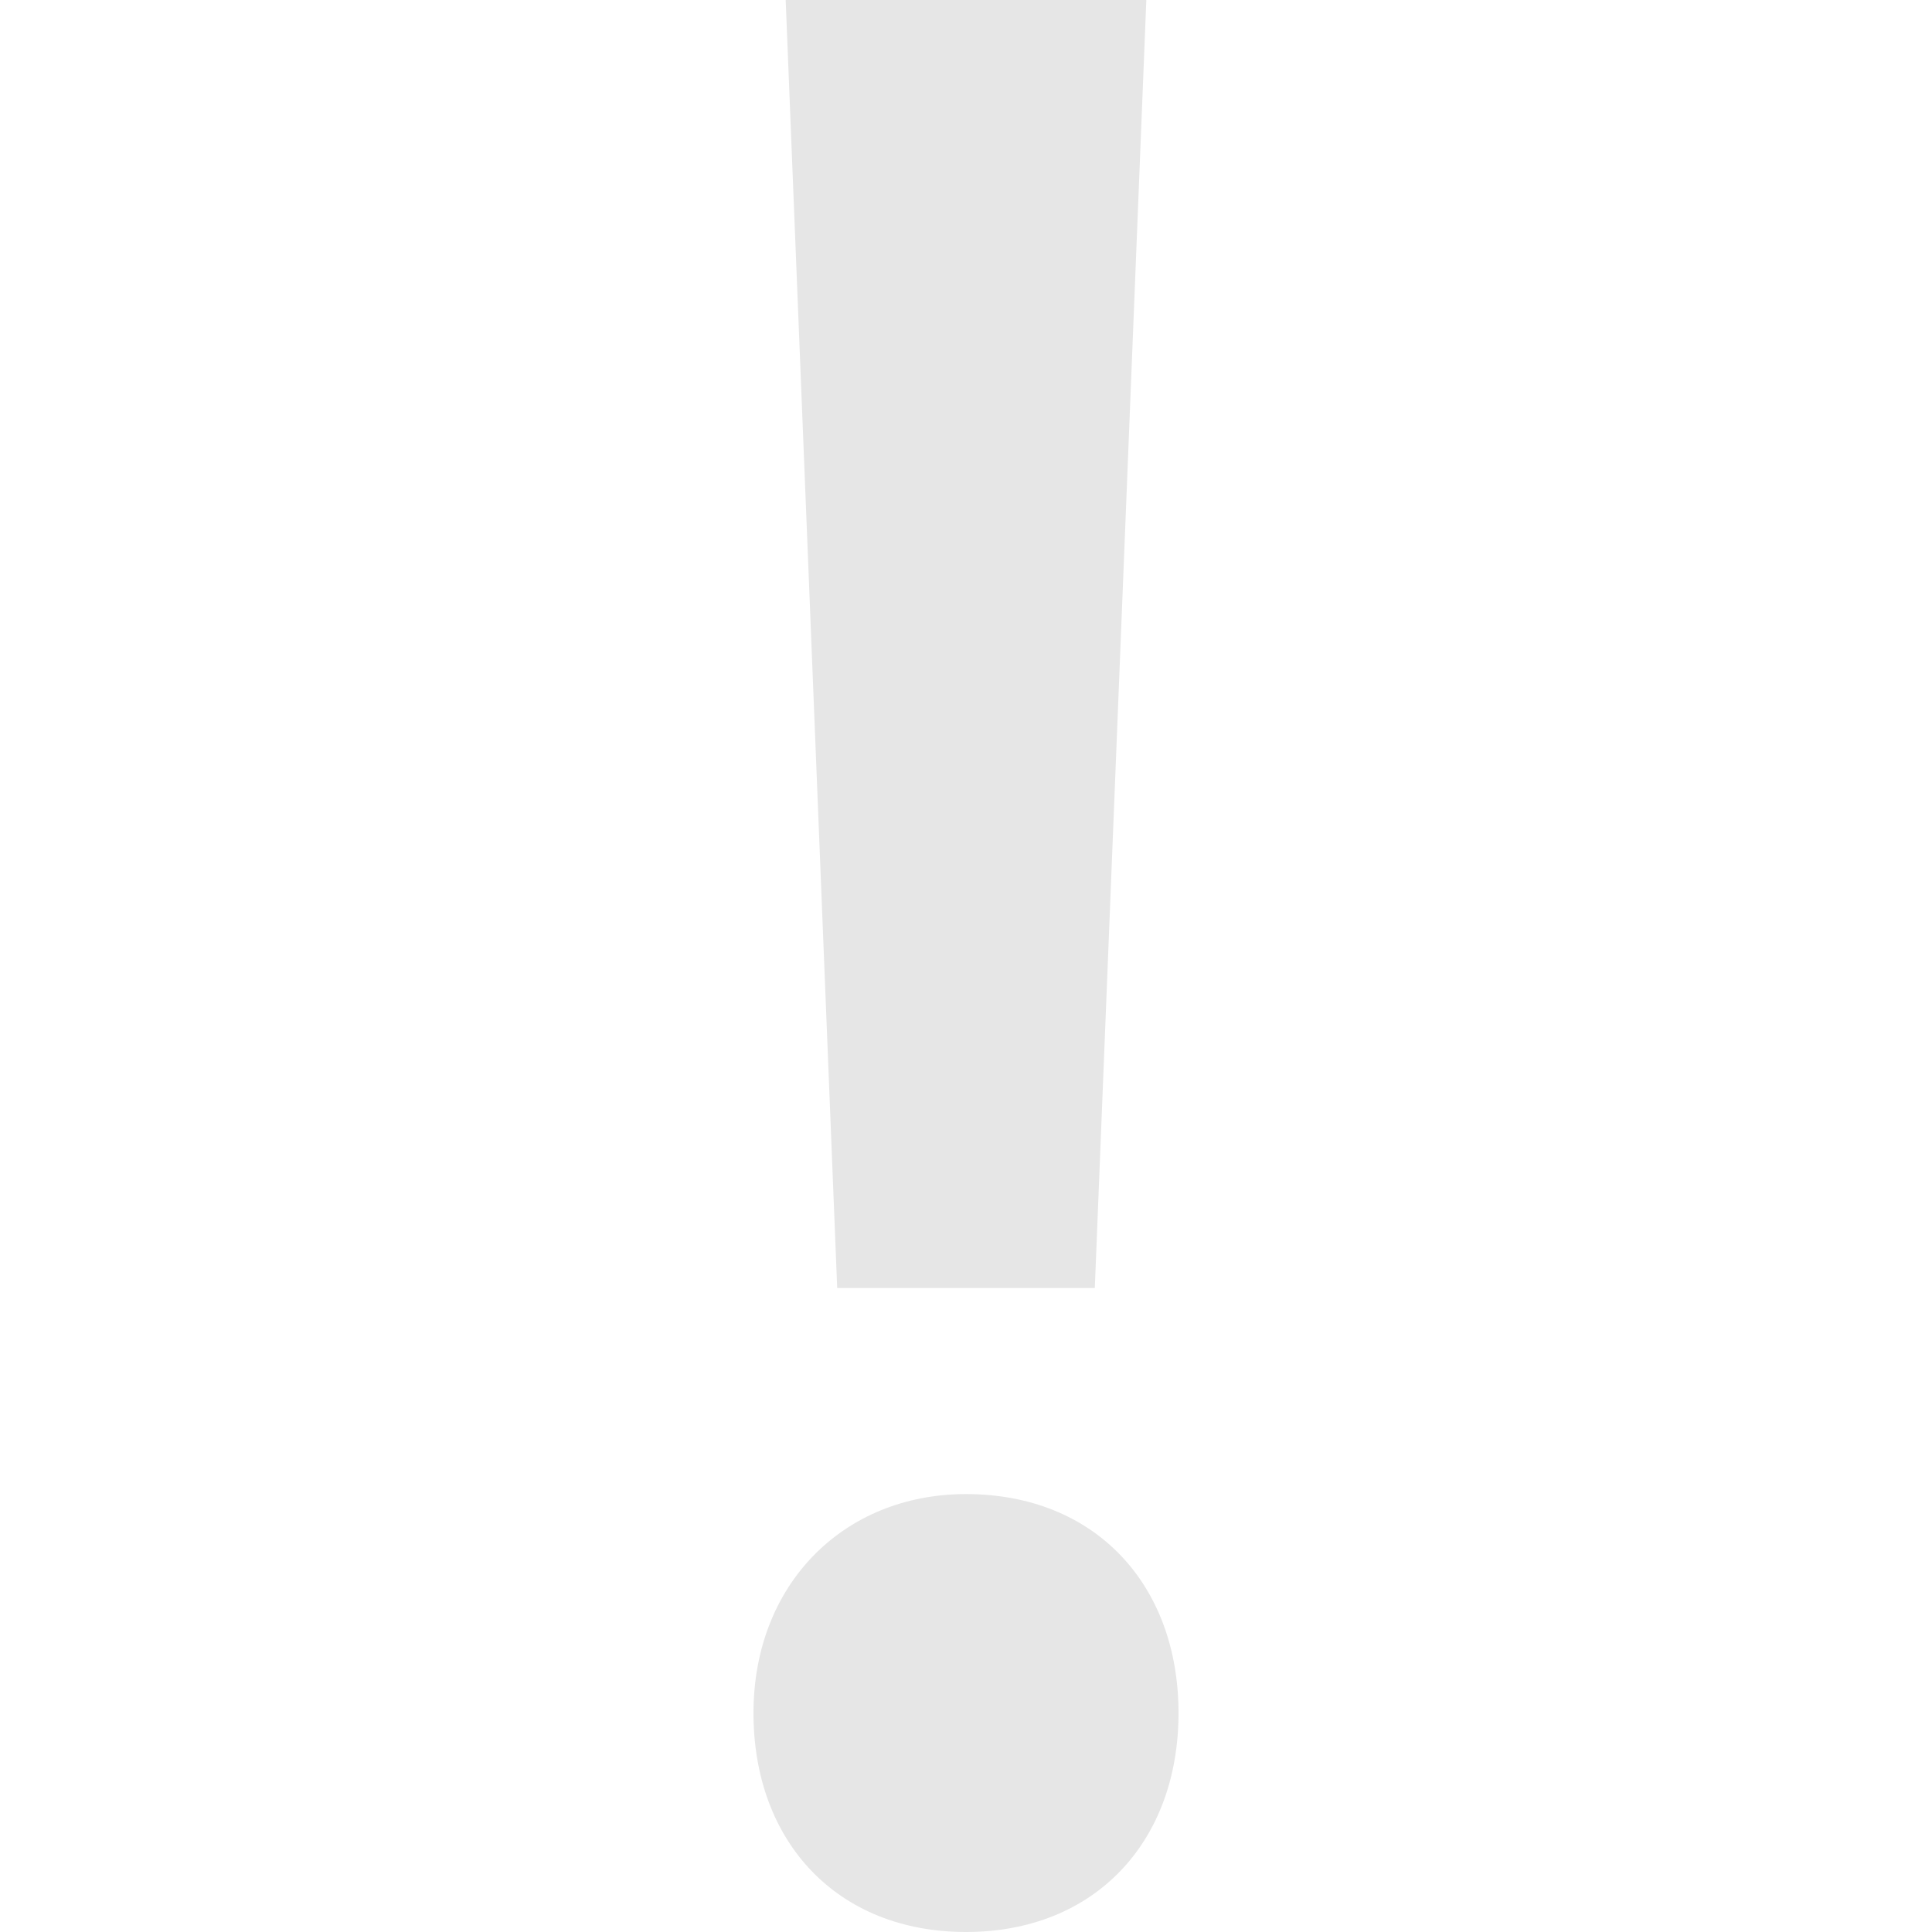 <?xml version="1.0" encoding="utf-8"?>
<!-- Generator: Adobe Illustrator 21.1.0, SVG Export Plug-In . SVG Version: 6.00 Build 0)  -->
<svg version="1.1" id="Layer_1" xmlns="http://www.w3.org/2000/svg" xmlns:xlink="http://www.w3.org/1999/xlink" x="0px" y="0px"
	 width="30px" height="30px" viewBox="0 0 30 30" enable-background="new 0 0 30 30" xml:space="preserve">
<g>
	<path fill="#E6E6E6" d="M11.7,26.6c0-2,1.4-3.4,3.3-3.4c2,0,3.3,1.4,3.3,3.4c0,2-1.3,3.4-3.3,3.4C13,30,11.7,28.6,11.7,26.6z M13,20L12.2,0h5.6
		L17,20H13z"/>
</g>
</svg>
